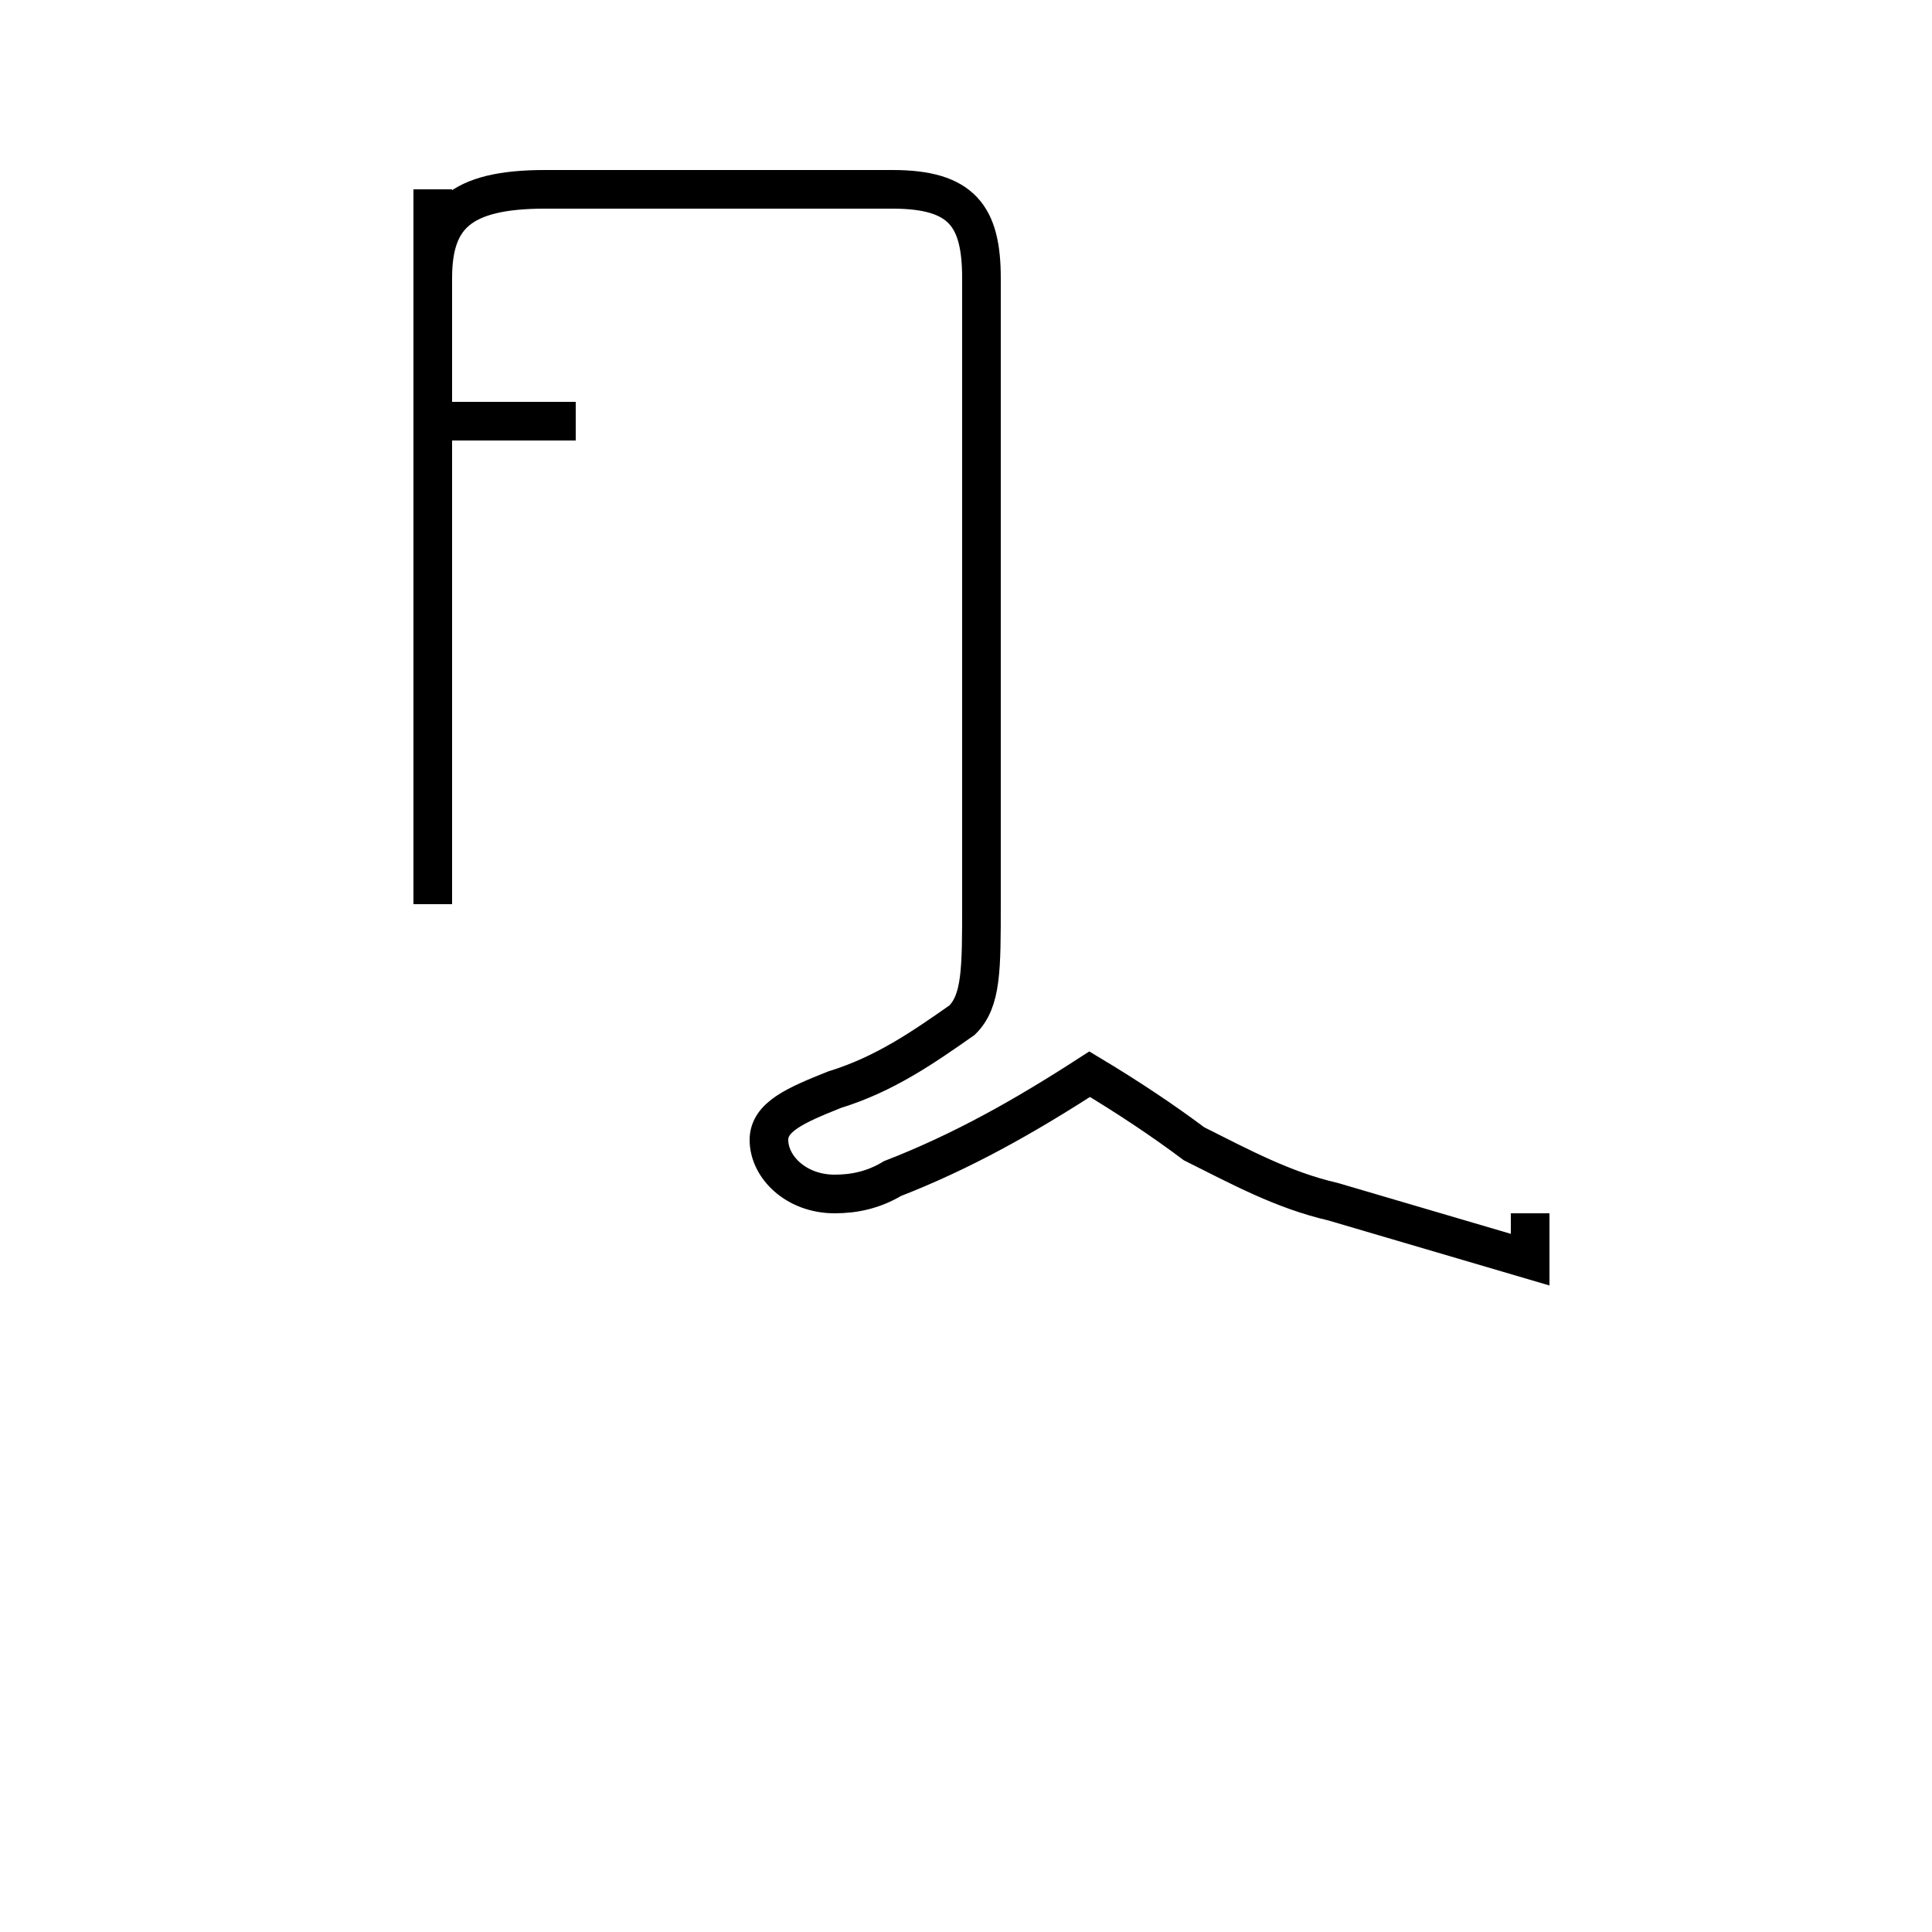 <?xml version='1.0' encoding='utf8'?>
<svg viewBox="0.0 -44.0 50.0 50.0" version="1.1" xmlns="http://www.w3.org/2000/svg">
<rect x="0.0" y="-44.0" width="50.0" height="50.0" fill="#808080" stroke="none"/>
<rect x="-1000" y="-1000" width="2000" height="2000" stroke="white" fill="white"/>
<g style="fill:none; stroke:#000000;  stroke-width:1">
<path d="M 11.2 33.1 L 14.9 33.1 M 11.2 23.0 L 11.2 39.1 M 11.2 20.6 L 11.2 36.8 C 11.2 38.4 11.9 39.1 14.1 39.1 L 23.1 39.1 C 24.9 39.1 25.4 38.4 25.4 36.8 L 25.4 20.6 C 25.4 18.9 25.4 18.1 24.9 17.6 C 23.9 16.9 22.9 16.2 21.6 15.8 C 20.6 15.4 19.9 15.1 19.9 14.5 C 19.9 13.8 20.6 13.1 21.6 13.1 C 22.1 13.1 22.6 13.2 23.1 13.5 C 24.9 14.2 26.5 15.1 28.2 16.2 C 29.2 15.6 30.1 15.0 30.9 14.4 C 32.1 13.8 33.2 13.2 34.5 12.9 C 36.2 12.4 37.9 11.9 39.6 11.4 L 39.6 12.6 " transform="scale(1, -1)" />
</g>
</svg>